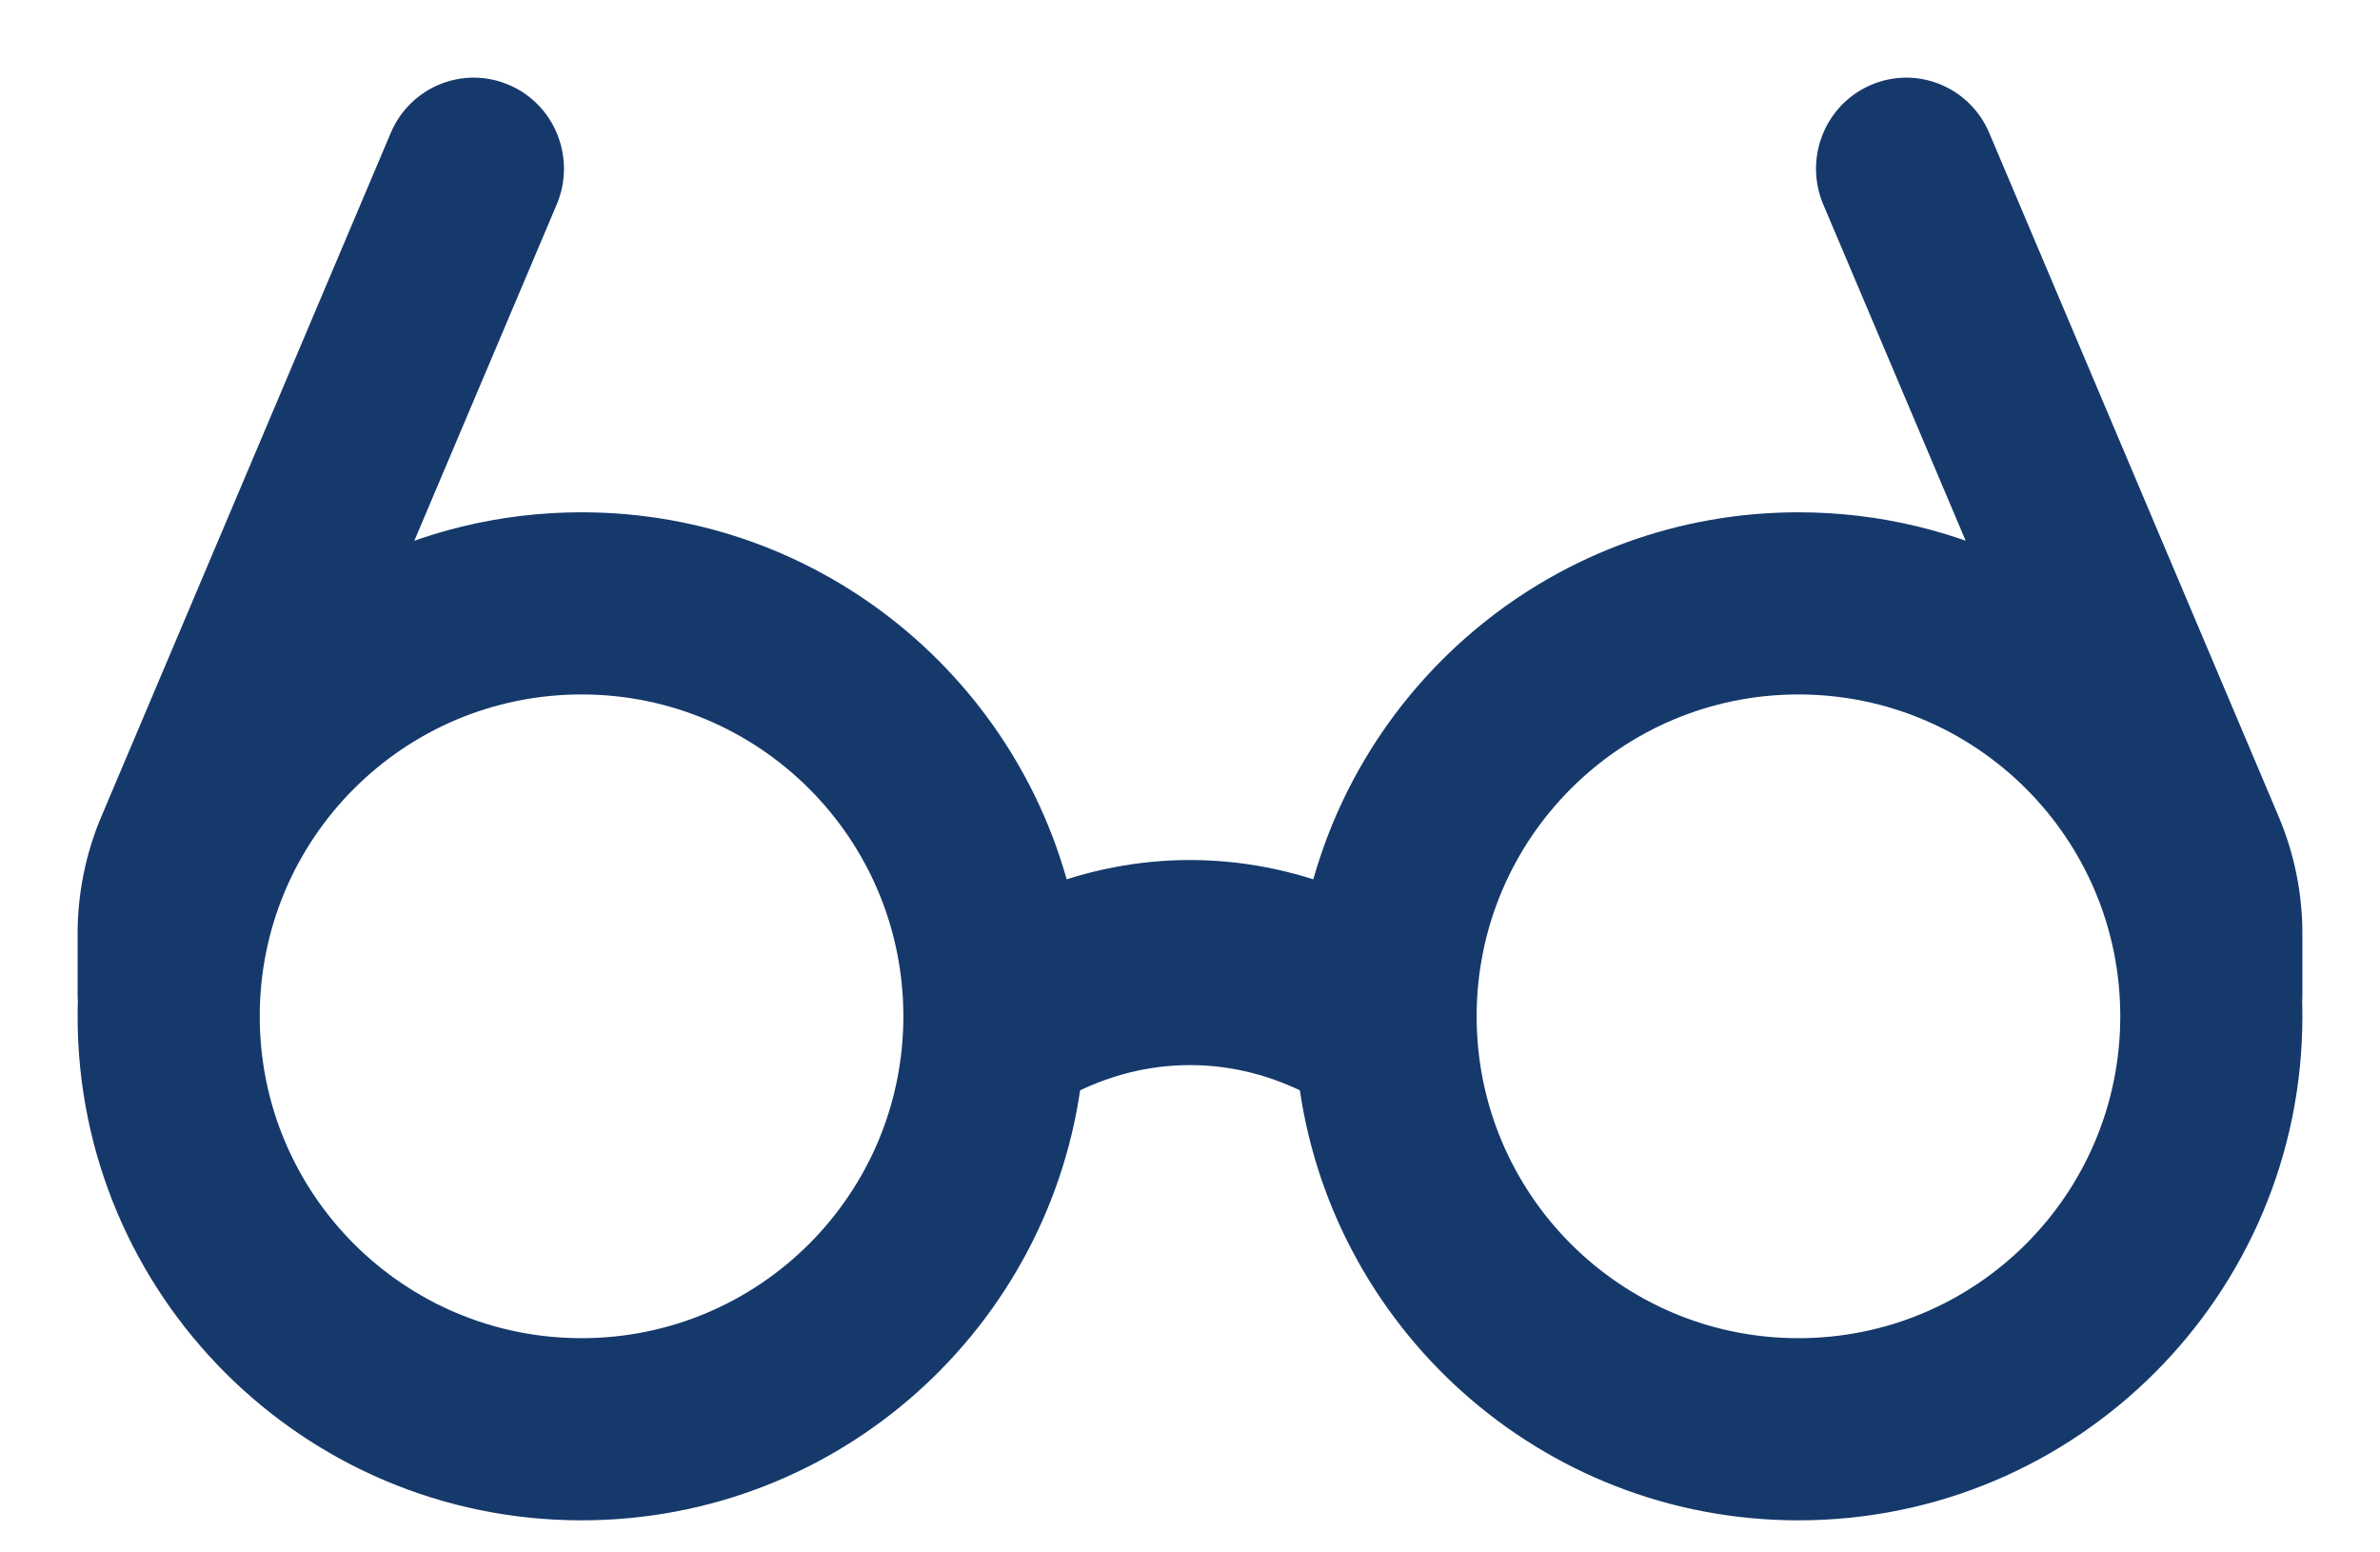 <svg width="23" height="15" viewBox="0 0 23 15" fill="none" xmlns="http://www.w3.org/2000/svg">
<path fill-rule="evenodd" clip-rule="evenodd" d="M18.177 1.051C18.493 0.914 18.859 1.062 18.994 1.382L21.79 7.988L21.79 7.988C21.929 8.315 22 8.667 22 9.022V9.61C22 9.629 21.999 9.648 21.997 9.667C21.999 9.717 22 9.769 22 9.82C22 12.371 19.932 14.44 17.38 14.44C15.015 14.44 13.066 12.663 12.793 10.372C11.969 9.931 11.031 9.931 10.207 10.372C9.935 12.663 7.985 14.44 5.62 14.44C3.068 14.44 1 12.371 1 9.82C1 9.769 1.001 9.718 1.002 9.667C1.001 9.648 1 9.629 1 9.61V9.022C1 8.667 1.071 8.315 1.21 7.988L4.006 1.382C4.141 1.062 4.507 0.914 4.823 1.051C5.139 1.188 5.285 1.559 5.15 1.878L3.533 5.697C4.16 5.379 4.869 5.2 5.62 5.2C7.83 5.2 9.677 6.751 10.133 8.825C11.021 8.472 11.979 8.472 12.867 8.825C13.323 6.751 15.17 5.2 17.38 5.2C18.131 5.2 18.84 5.379 19.467 5.697L17.85 1.878C17.715 1.559 17.861 1.188 18.177 1.051ZM14.02 9.82C14.02 7.964 15.524 6.46 17.38 6.46C19.236 6.46 20.74 7.964 20.74 9.82C20.74 11.676 19.236 13.18 17.38 13.18C15.524 13.18 14.02 11.676 14.02 9.82ZM5.62 6.46C3.764 6.46 2.26 7.964 2.26 9.82C2.26 11.676 3.764 13.18 5.62 13.18C7.476 13.18 8.98 11.676 8.98 9.82C8.98 7.964 7.476 6.46 5.62 6.46Z" fill="#15396B"/>
<path d="M18.994 1.382L18.764 1.479L18.764 1.479L18.994 1.382ZM18.177 1.051L18.277 1.28L18.277 1.28L18.177 1.051ZM21.79 7.988L21.56 8.085L21.562 8.089L21.79 7.988ZM21.79 7.988L22.021 7.891L22.019 7.886L21.79 7.988ZM21.997 9.667L21.748 9.645C21.748 9.655 21.747 9.665 21.748 9.675L21.997 9.667ZM12.793 10.372L13.041 10.342C13.031 10.261 12.983 10.19 12.911 10.152L12.793 10.372ZM10.207 10.372L10.089 10.152C10.017 10.19 9.969 10.261 9.959 10.342L10.207 10.372ZM1.002 9.667L1.252 9.675C1.253 9.665 1.252 9.655 1.252 9.645L1.002 9.667ZM1.21 7.988L1.44 8.085L1.44 8.085L1.21 7.988ZM4.006 1.382L3.776 1.285L3.776 1.285L4.006 1.382ZM4.823 1.051L4.922 0.822L4.922 0.822L4.823 1.051ZM5.15 1.878L4.919 1.781L4.919 1.781L5.15 1.878ZM3.533 5.697L3.303 5.6C3.262 5.696 3.286 5.808 3.363 5.88C3.439 5.951 3.553 5.967 3.646 5.92L3.533 5.697ZM10.133 8.825L9.888 8.878C9.904 8.95 9.95 9.011 10.015 9.045C10.08 9.08 10.157 9.084 10.225 9.057L10.133 8.825ZM12.867 8.825L12.775 9.057C12.844 9.084 12.92 9.08 12.985 9.045C13.05 9.011 13.096 8.95 13.112 8.878L12.867 8.825ZM19.467 5.697L19.354 5.92C19.447 5.967 19.561 5.951 19.637 5.88C19.714 5.808 19.738 5.696 19.697 5.6L19.467 5.697ZM17.85 1.878L18.081 1.781L18.081 1.781L17.85 1.878ZM19.224 1.285C19.036 0.839 18.523 0.629 18.078 0.822L18.277 1.28C18.463 1.2 18.682 1.286 18.764 1.479L19.224 1.285ZM22.021 7.891L19.224 1.285L18.764 1.479L21.56 8.085L22.021 7.891ZM22.019 7.886L22.019 7.886L21.562 8.089L21.562 8.09L22.019 7.886ZM22.25 9.022C22.25 8.633 22.172 8.248 22.021 7.891L21.56 8.085C21.685 8.381 21.75 8.7 21.75 9.022H22.25ZM22.25 9.61V9.022H21.75V9.61H22.25ZM22.247 9.688C22.249 9.663 22.25 9.636 22.25 9.61H21.75C21.75 9.622 21.75 9.633 21.748 9.645L22.247 9.688ZM22.25 9.82C22.25 9.766 22.249 9.712 22.247 9.658L21.748 9.675C21.749 9.723 21.75 9.771 21.75 9.82H22.25ZM17.38 14.69C20.07 14.69 22.25 12.51 22.25 9.82H21.75C21.75 12.233 19.794 14.19 17.38 14.19V14.69ZM12.544 10.402C12.832 12.817 14.887 14.69 17.38 14.69V14.19C15.143 14.19 13.299 12.509 13.041 10.342L12.544 10.402ZM10.325 10.592C11.075 10.191 11.925 10.191 12.675 10.592L12.911 10.152C12.013 9.671 10.987 9.671 10.089 10.152L10.325 10.592ZM5.62 14.69C8.113 14.69 10.168 12.817 10.456 10.402L9.959 10.342C9.701 12.509 7.857 14.19 5.62 14.19V14.69ZM0.75 9.82C0.75 12.51 2.93 14.69 5.62 14.69V14.19C3.207 14.19 1.25 12.233 1.25 9.82H0.75ZM0.753 9.659C0.751 9.712 0.75 9.766 0.75 9.82H1.25C1.25 9.771 1.251 9.723 1.252 9.675L0.753 9.659ZM1.252 9.645C1.251 9.633 1.25 9.622 1.25 9.61H0.75C0.75 9.636 0.751 9.663 0.753 9.689L1.252 9.645ZM1.25 9.61V9.022H0.75V9.61H1.25ZM1.25 9.022C1.25 8.7 1.315 8.381 1.44 8.085L0.979 7.891C0.828 8.248 0.75 8.633 0.75 9.022H1.25ZM1.44 8.085L4.236 1.479L3.776 1.285L0.979 7.891L1.44 8.085ZM4.236 1.479C4.318 1.286 4.537 1.2 4.723 1.28L4.922 0.822C4.477 0.629 3.964 0.839 3.776 1.285L4.236 1.479ZM4.723 1.28C4.911 1.362 5.002 1.586 4.919 1.781L5.38 1.976C5.568 1.531 5.366 1.014 4.922 0.822L4.723 1.28ZM4.919 1.781L3.303 5.6L3.763 5.794L5.38 1.976L4.919 1.781ZM5.62 4.95C4.829 4.95 4.081 5.139 3.42 5.474L3.646 5.92C4.239 5.619 4.909 5.45 5.62 5.45V4.95ZM10.377 8.771C9.897 6.586 7.95 4.95 5.62 4.95V5.45C7.71 5.45 9.458 6.917 9.888 8.878L10.377 8.771ZM12.96 8.592C12.012 8.216 10.988 8.216 10.04 8.592L10.225 9.057C11.054 8.728 11.946 8.728 12.775 9.057L12.96 8.592ZM17.38 4.95C15.05 4.95 13.103 6.586 12.623 8.771L13.112 8.878C13.542 6.917 15.29 5.45 17.38 5.45V4.95ZM19.58 5.474C18.919 5.139 18.171 4.95 17.38 4.95V5.45C18.091 5.45 18.761 5.619 19.354 5.92L19.58 5.474ZM17.62 1.976L19.237 5.794L19.697 5.6L18.081 1.781L17.62 1.976ZM18.078 0.822C17.634 1.014 17.432 1.531 17.62 1.976L18.081 1.781C17.998 1.586 18.089 1.362 18.277 1.28L18.078 0.822ZM17.38 6.21C15.386 6.21 13.77 7.826 13.77 9.82H14.27C14.27 8.102 15.662 6.71 17.38 6.71V6.21ZM20.99 9.82C20.99 7.826 19.374 6.21 17.38 6.21V6.71C19.098 6.71 20.49 8.102 20.49 9.82H20.99ZM17.38 13.43C19.374 13.43 20.99 11.814 20.99 9.82H20.49C20.49 11.538 19.098 12.93 17.38 12.93V13.43ZM13.77 9.82C13.77 11.814 15.386 13.43 17.38 13.43V12.93C15.662 12.93 14.27 11.538 14.27 9.82H13.77ZM2.51 9.82C2.51 8.102 3.902 6.71 5.62 6.71V6.21C3.626 6.21 2.01 7.826 2.01 9.82H2.51ZM5.62 12.93C3.902 12.93 2.51 11.538 2.51 9.82H2.01C2.01 11.814 3.626 13.43 5.62 13.43V12.93ZM8.73 9.82C8.73 11.538 7.338 12.93 5.62 12.93V13.43C7.614 13.43 9.23 11.814 9.23 9.82H8.73ZM5.62 6.71C7.338 6.71 8.73 8.102 8.73 9.82H9.23C9.23 7.826 7.614 6.21 5.62 6.21V6.71Z" fill="#15396B"/>
</svg>
